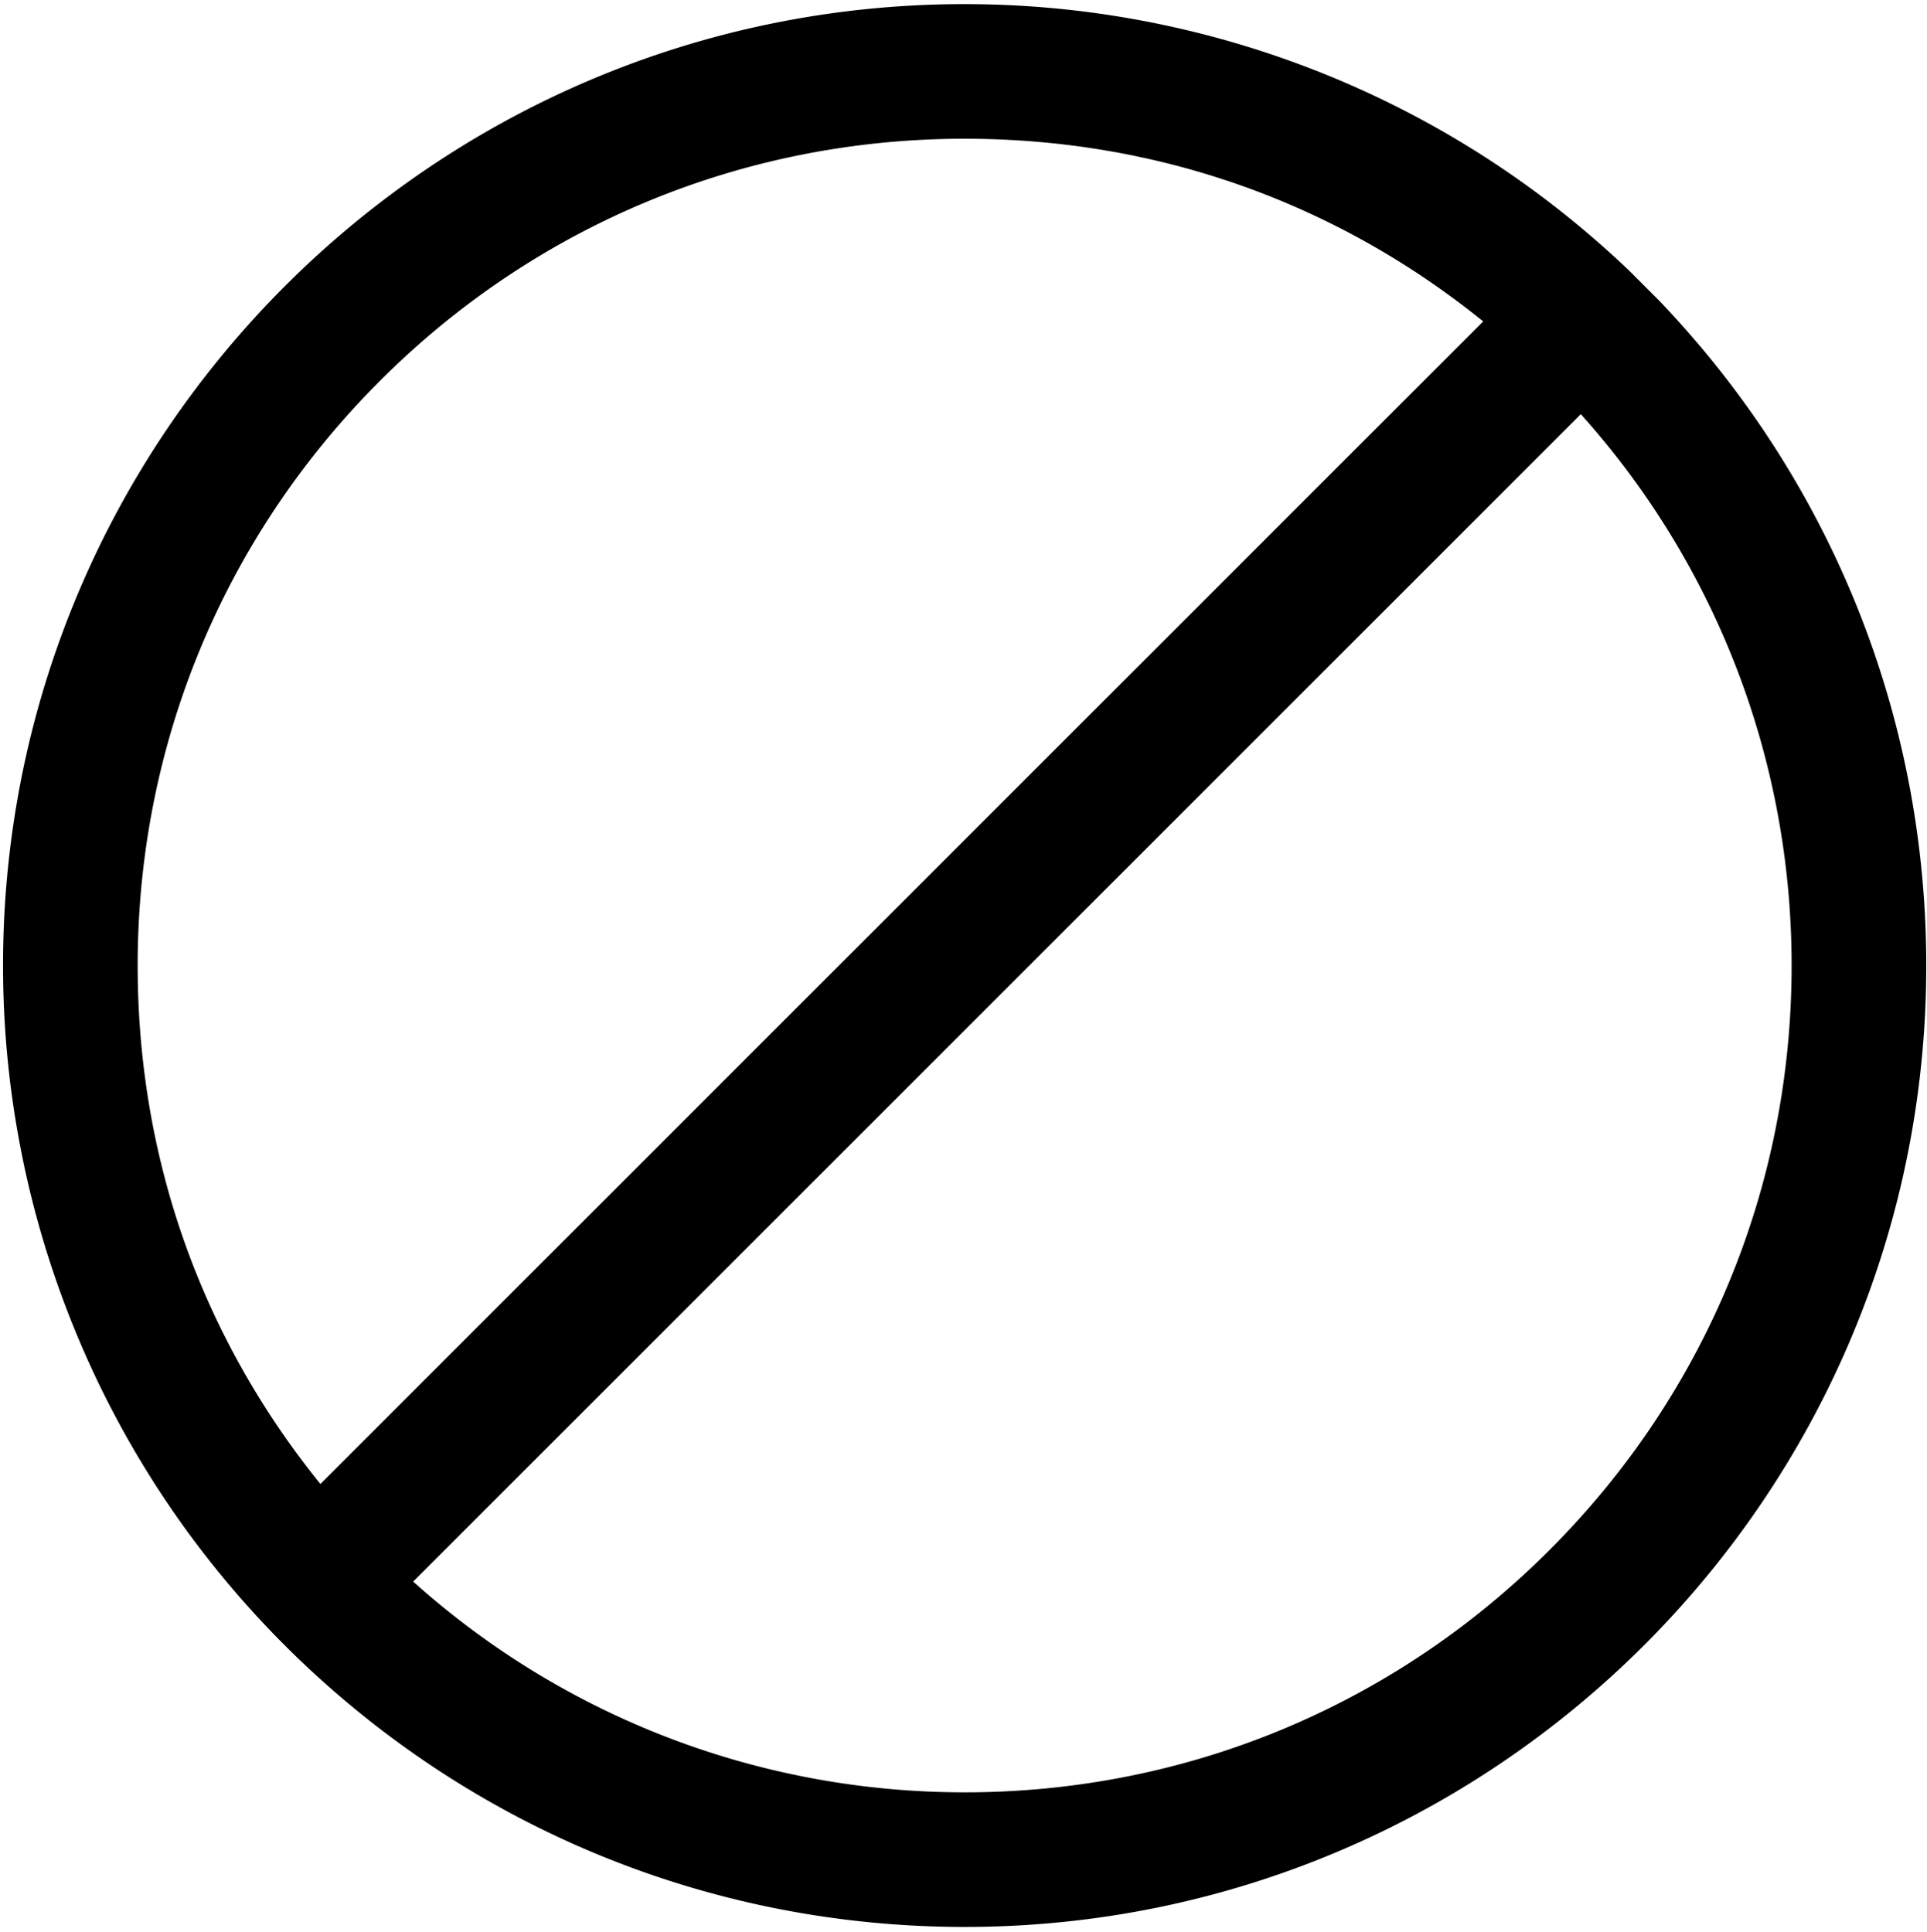<svg xmlns="http://www.w3.org/2000/svg" viewBox="0 0 375 376" id="svg-borders-none"><path fill="currentColor" fill-rule="evenodd" d="M187.724 348.866c-39.802 0-77.808-14.547-107.32-41.02l227.23-227.232c26.472 29.513 41.02 67.52 41.02 107.321 0 42.986-16.74 83.4-47.137 113.796-30.395 30.396-70.808 47.135-113.794 47.135m0-321.86c37.305 0 72.134 12.281 100.91 35.554L62.347 288.845c-23.272-28.777-35.555-63.605-35.555-100.91 0-42.985 16.74-83.399 47.135-113.795 30.397-30.396 70.81-47.135 113.796-47.135m136.822 33.283l-.466-.502a89.71 89.71 0 0 0-1.056-1.124l-6.042-6.043a189.302 189.302 0 0 0-7.974-7.182C275.223 16.654 232.15.802 187.724.802 84.538.802.591 84.75.591 187.935c0 44.426 15.852 87.5 44.635 121.285a190.096 190.096 0 0 0 9.075 9.913l2.23 2.23a186.285 186.285 0 0 0 3.547 3.395c34.76 32.443 80.091 50.31 127.646 50.31 103.185 0 187.132-83.947 187.132-187.133 0-47.554-17.867-92.886-50.31-127.647" class="fill"></path></svg>